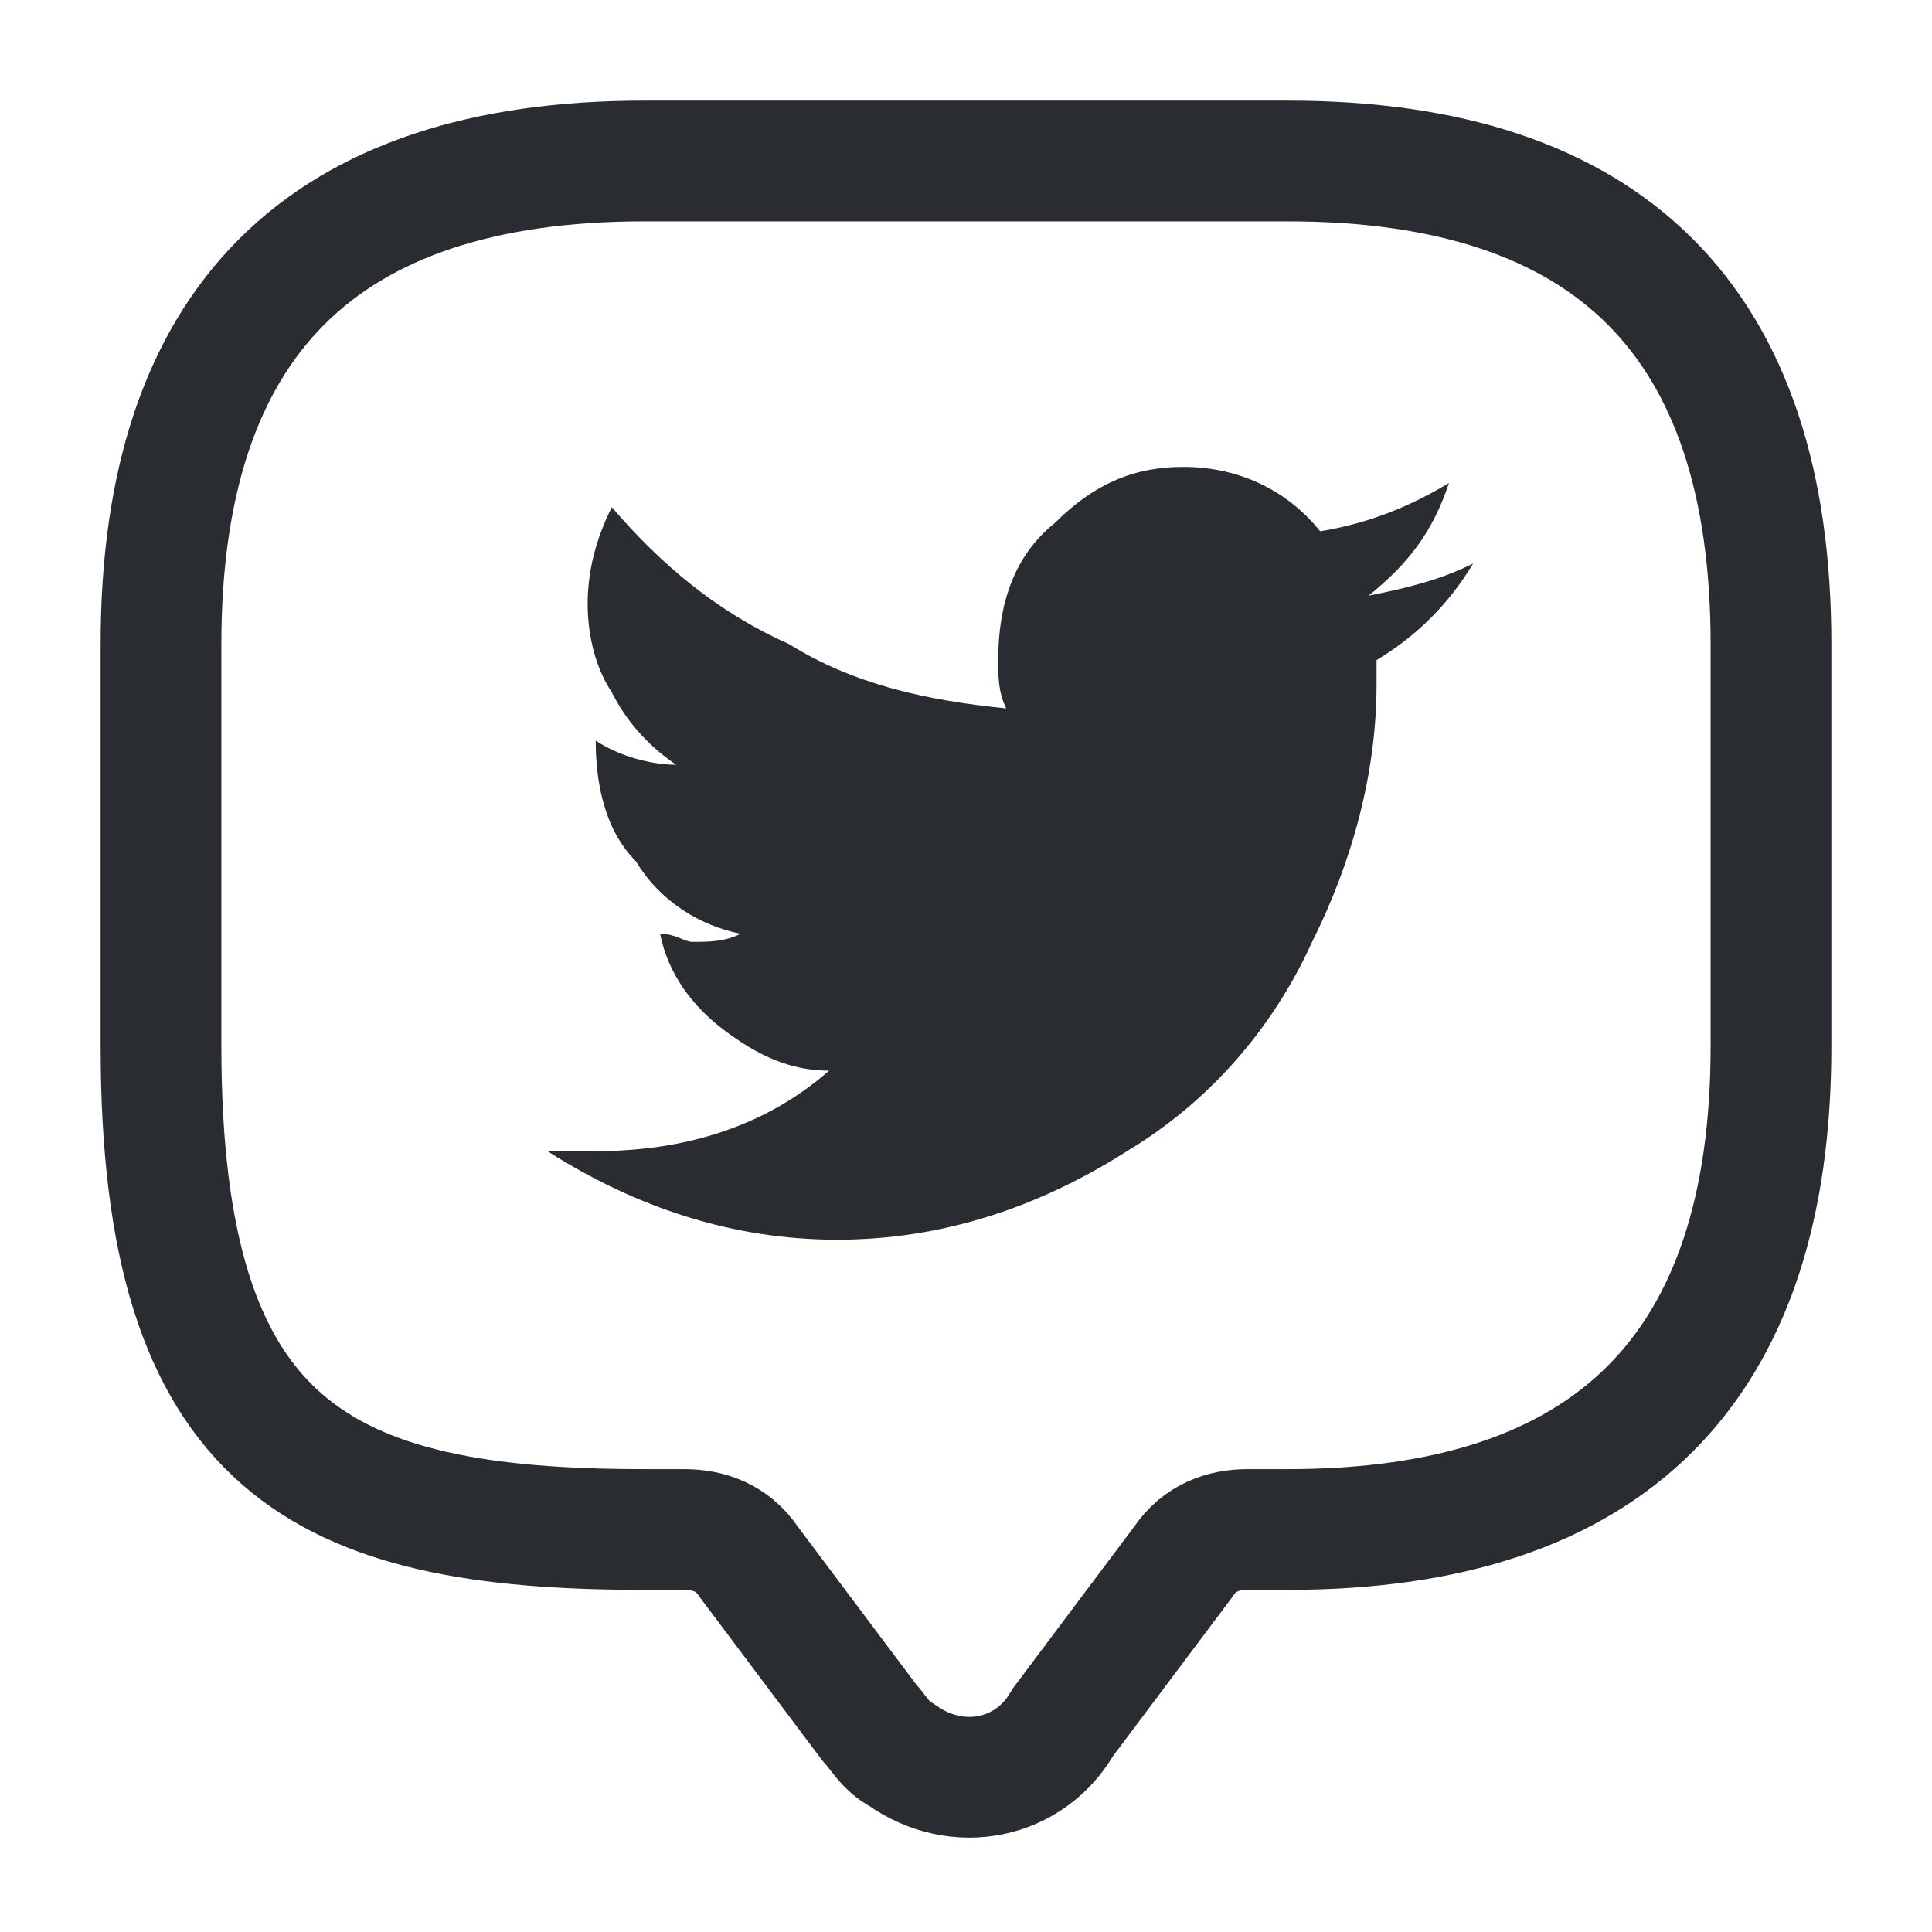 <?xml version="1.0" encoding="utf-8"?>
<!-- Generator: Adobe Illustrator 25.4.1, SVG Export Plug-In . SVG Version: 6.00 Build 0)  -->
<svg version="1.1" id="Layer_1" xmlns="http://www.w3.org/2000/svg" xmlns:xlink="http://www.w3.org/1999/xlink" x="0px" y="0px"
	 viewBox="0 0 24 24" style="enable-background:new 0 0 24 24;" xml:space="preserve">
<style type="text/css">
	.st0{fill:none;stroke:#292D32;stroke-width:1.5;stroke-linecap:round;stroke-linejoin:round;}
	.st1{fill:#292D32;}
</style>
<path id="Vector_2_" class="st0" d="M8.5,19H8c-4,0-6-1-6-6V8c0-4,2-6,6-6h8c4,0,6,2,6,6v5c0,4-2,6-6,6h-0.5c-0.3,0-0.6,0.1-0.8,0.4
	l-1.5,2c-0.4,0.7-1.3,0.9-2,0.4c-0.2-0.1-0.3-0.3-0.4-0.4l-1.5-2C9.1,19.1,8.8,19,8.5,19z"/>
<path class="st1" d="M17.1,8.2l0,0.3c0,1.1-0.3,2.2-0.8,3.2c-0.5,1.1-1.3,2-2.3,2.6c-1.1,0.7-2.3,1.1-3.6,1.1
	c-1.3,0-2.5-0.4-3.6-1.1c0.2,0,0.4,0,0.6,0c1.1,0,2.1-0.3,2.9-1c-0.5,0-0.9-0.2-1.3-0.5c-0.4-0.3-0.7-0.7-0.8-1.2
	c0.2,0,0.3,0.1,0.4,0.1c0.2,0,0.4,0,0.6-0.1c-0.5-0.1-1-0.4-1.3-0.9c-0.4-0.4-0.5-1-0.5-1.5v0c0.3,0.2,0.7,0.3,1,0.3
	C8.1,9.3,7.8,9,7.6,8.6C7.4,8.3,7.3,7.9,7.3,7.5c0-0.4,0.1-0.8,0.3-1.2C8.2,7,8.9,7.6,9.8,8c0.8,0.5,1.7,0.7,2.7,0.8
	c-0.1-0.2-0.1-0.4-0.1-0.6c0-0.7,0.2-1.3,0.7-1.7c0.5-0.5,1-0.7,1.6-0.7c0.7,0,1.3,0.3,1.7,0.8C17,6.5,17.5,6.3,18,6
	c-0.2,0.6-0.5,1-1,1.4c0.5-0.1,0.9-0.2,1.3-0.4C18,7.5,17.6,7.9,17.1,8.2z"/>
</svg>
